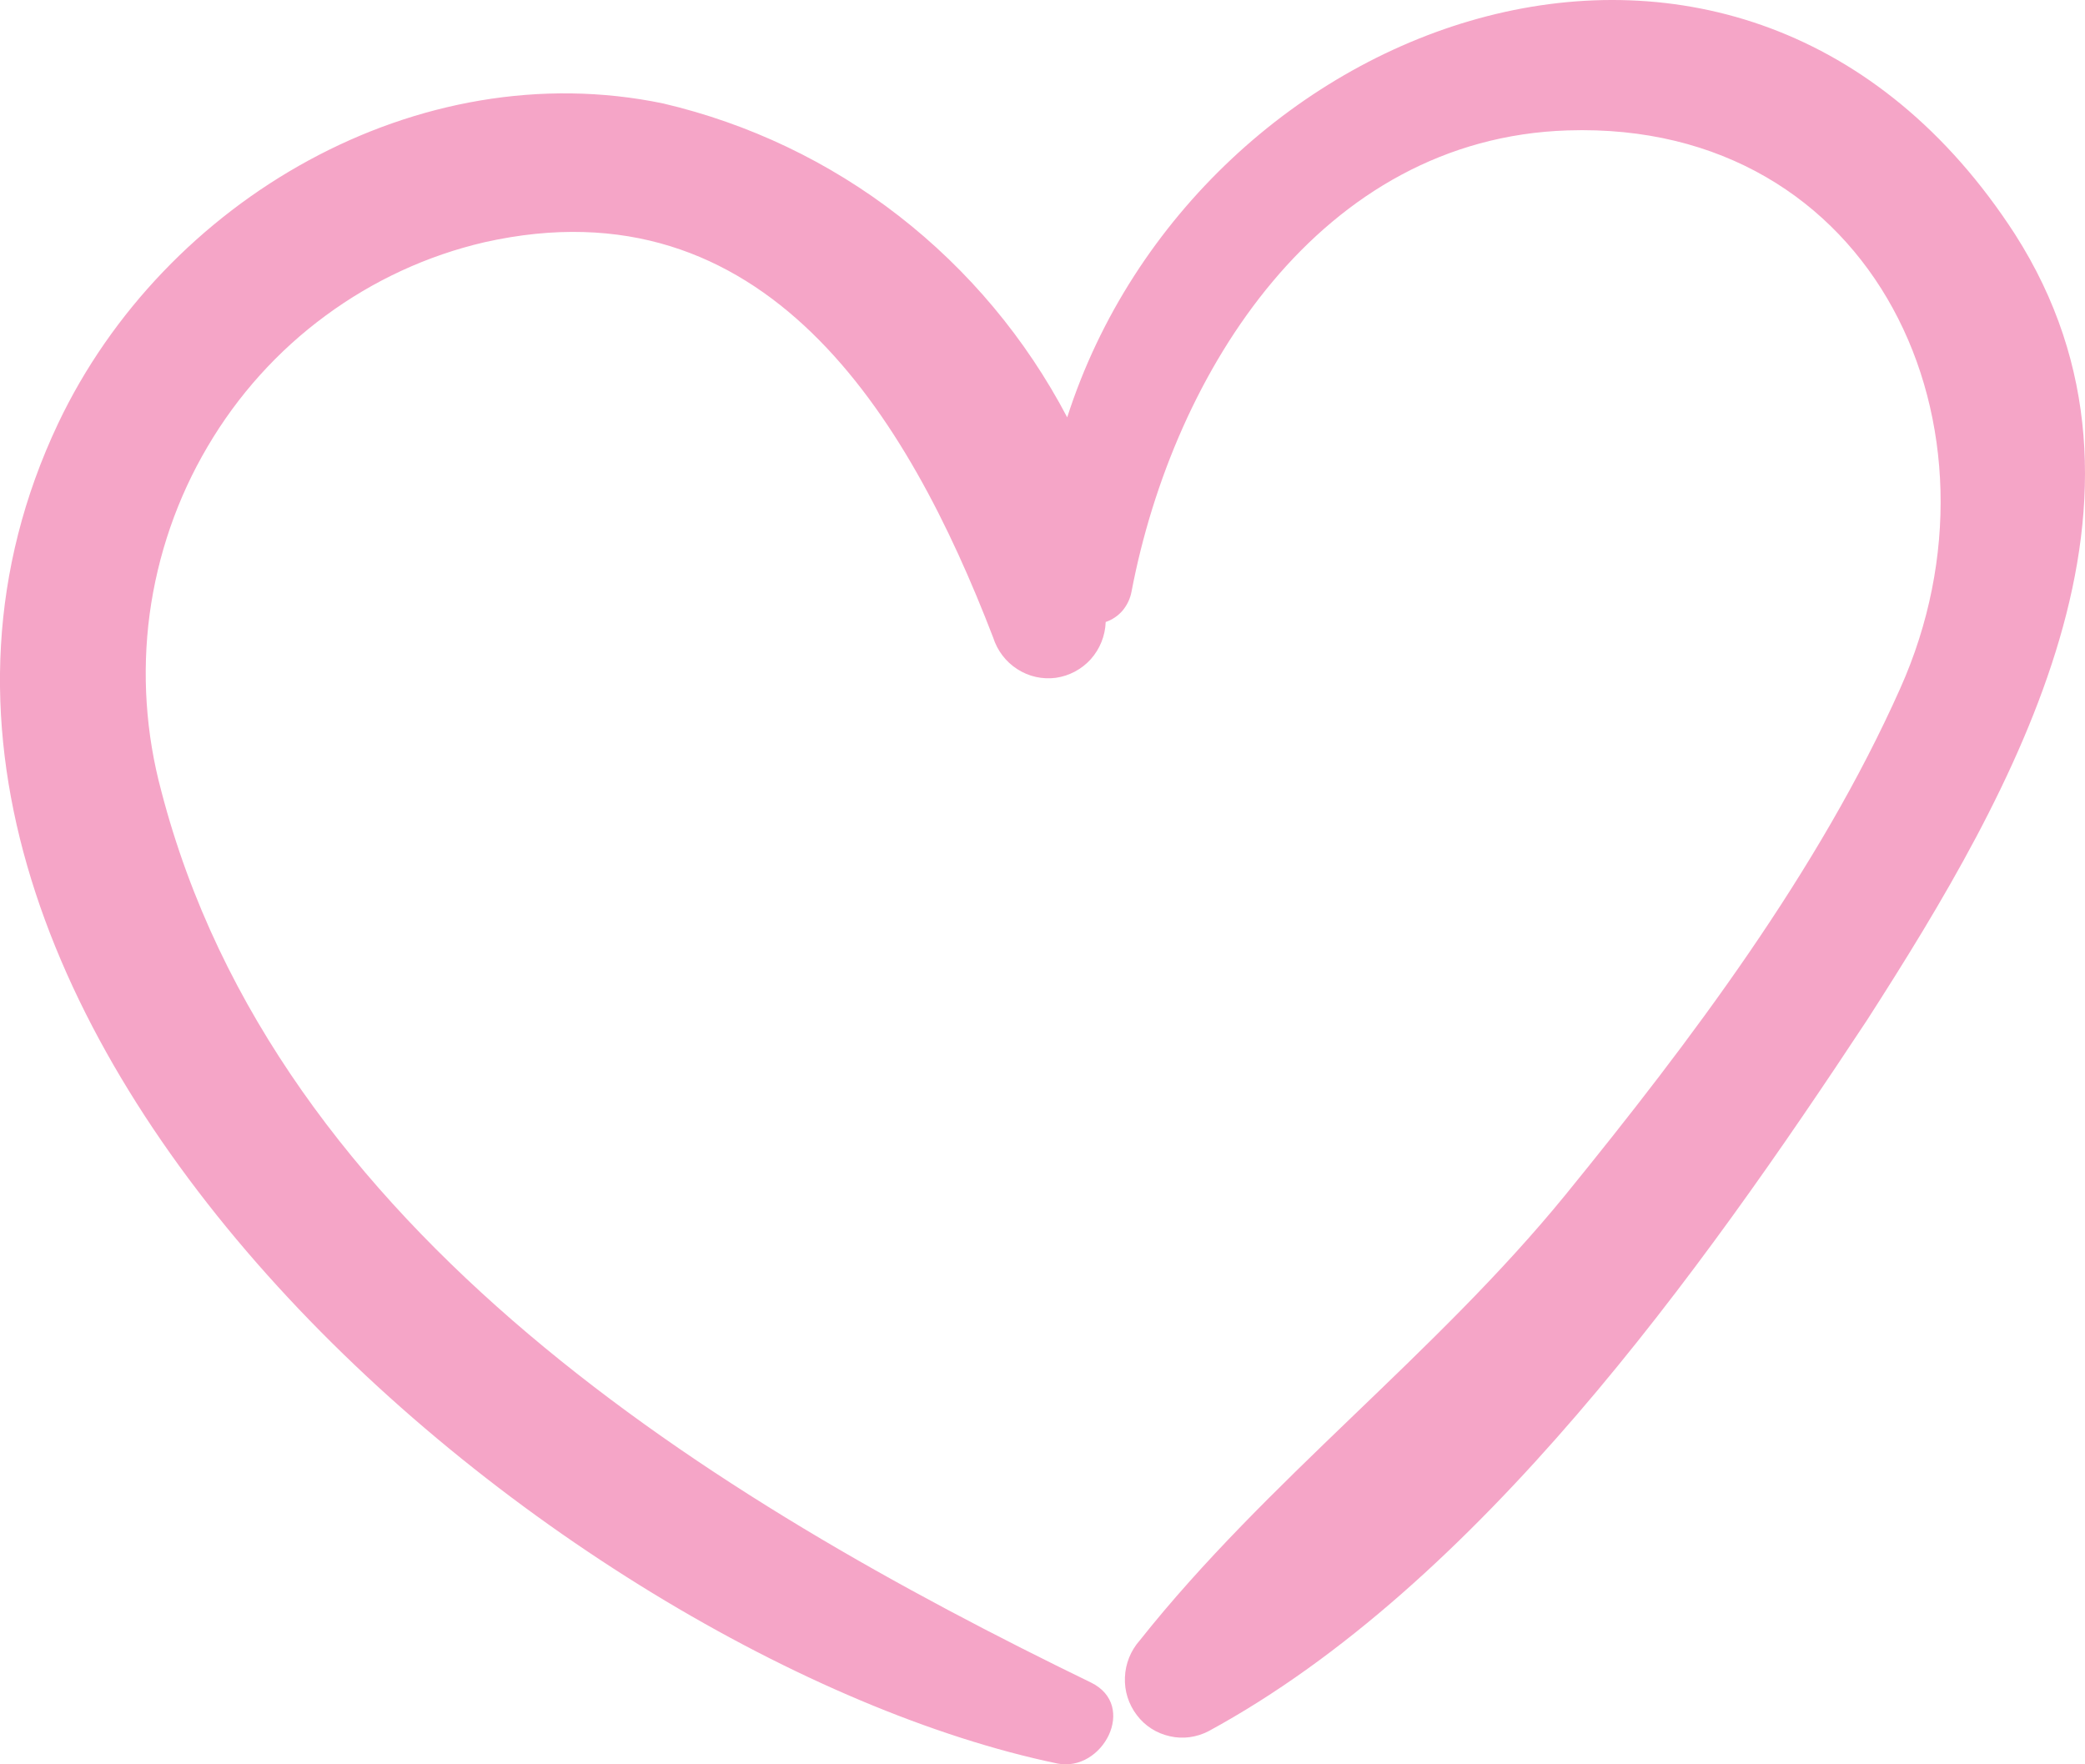 <svg width="13" height="11" viewBox="0 0 13 11" fill="none" xmlns="http://www.w3.org/2000/svg">
<path d="M12.564 1.461C10.864 -1.168 7.463 0.081 6.654 2.602C6.397 2.112 6.039 1.684 5.604 1.346C5.169 1.008 4.668 0.77 4.135 0.645C2.609 0.328 1.026 1.242 0.362 2.641C-1.367 6.298 3.489 10.349 6.593 10.995C6.875 11.051 7.096 10.633 6.802 10.49C4.458 9.351 1.72 7.683 1.006 4.933C0.909 4.574 0.884 4.198 0.933 3.829C0.983 3.46 1.105 3.105 1.294 2.785C1.482 2.465 1.732 2.187 2.03 1.968C2.327 1.749 2.664 1.593 3.022 1.51C4.769 1.119 5.658 2.587 6.192 3.974C6.218 4.056 6.271 4.126 6.343 4.172C6.414 4.218 6.499 4.237 6.583 4.226C6.667 4.214 6.744 4.173 6.801 4.11C6.858 4.046 6.891 3.964 6.894 3.878C6.935 3.864 6.972 3.839 7 3.806C7.028 3.772 7.047 3.732 7.055 3.689C7.317 2.316 8.235 0.862 9.775 0.813C11.694 0.751 12.571 2.676 11.848 4.292C11.34 5.431 10.541 6.49 9.761 7.449C8.947 8.447 7.898 9.23 7.106 10.228C7.05 10.291 7.017 10.373 7.014 10.457C7.01 10.543 7.037 10.626 7.088 10.693C7.139 10.761 7.212 10.807 7.294 10.825C7.376 10.844 7.461 10.832 7.536 10.793C9.214 9.881 10.606 7.929 11.643 6.357C12.564 4.923 13.609 3.097 12.564 1.461Z" fill="#F5A5C7"/>
</svg>
